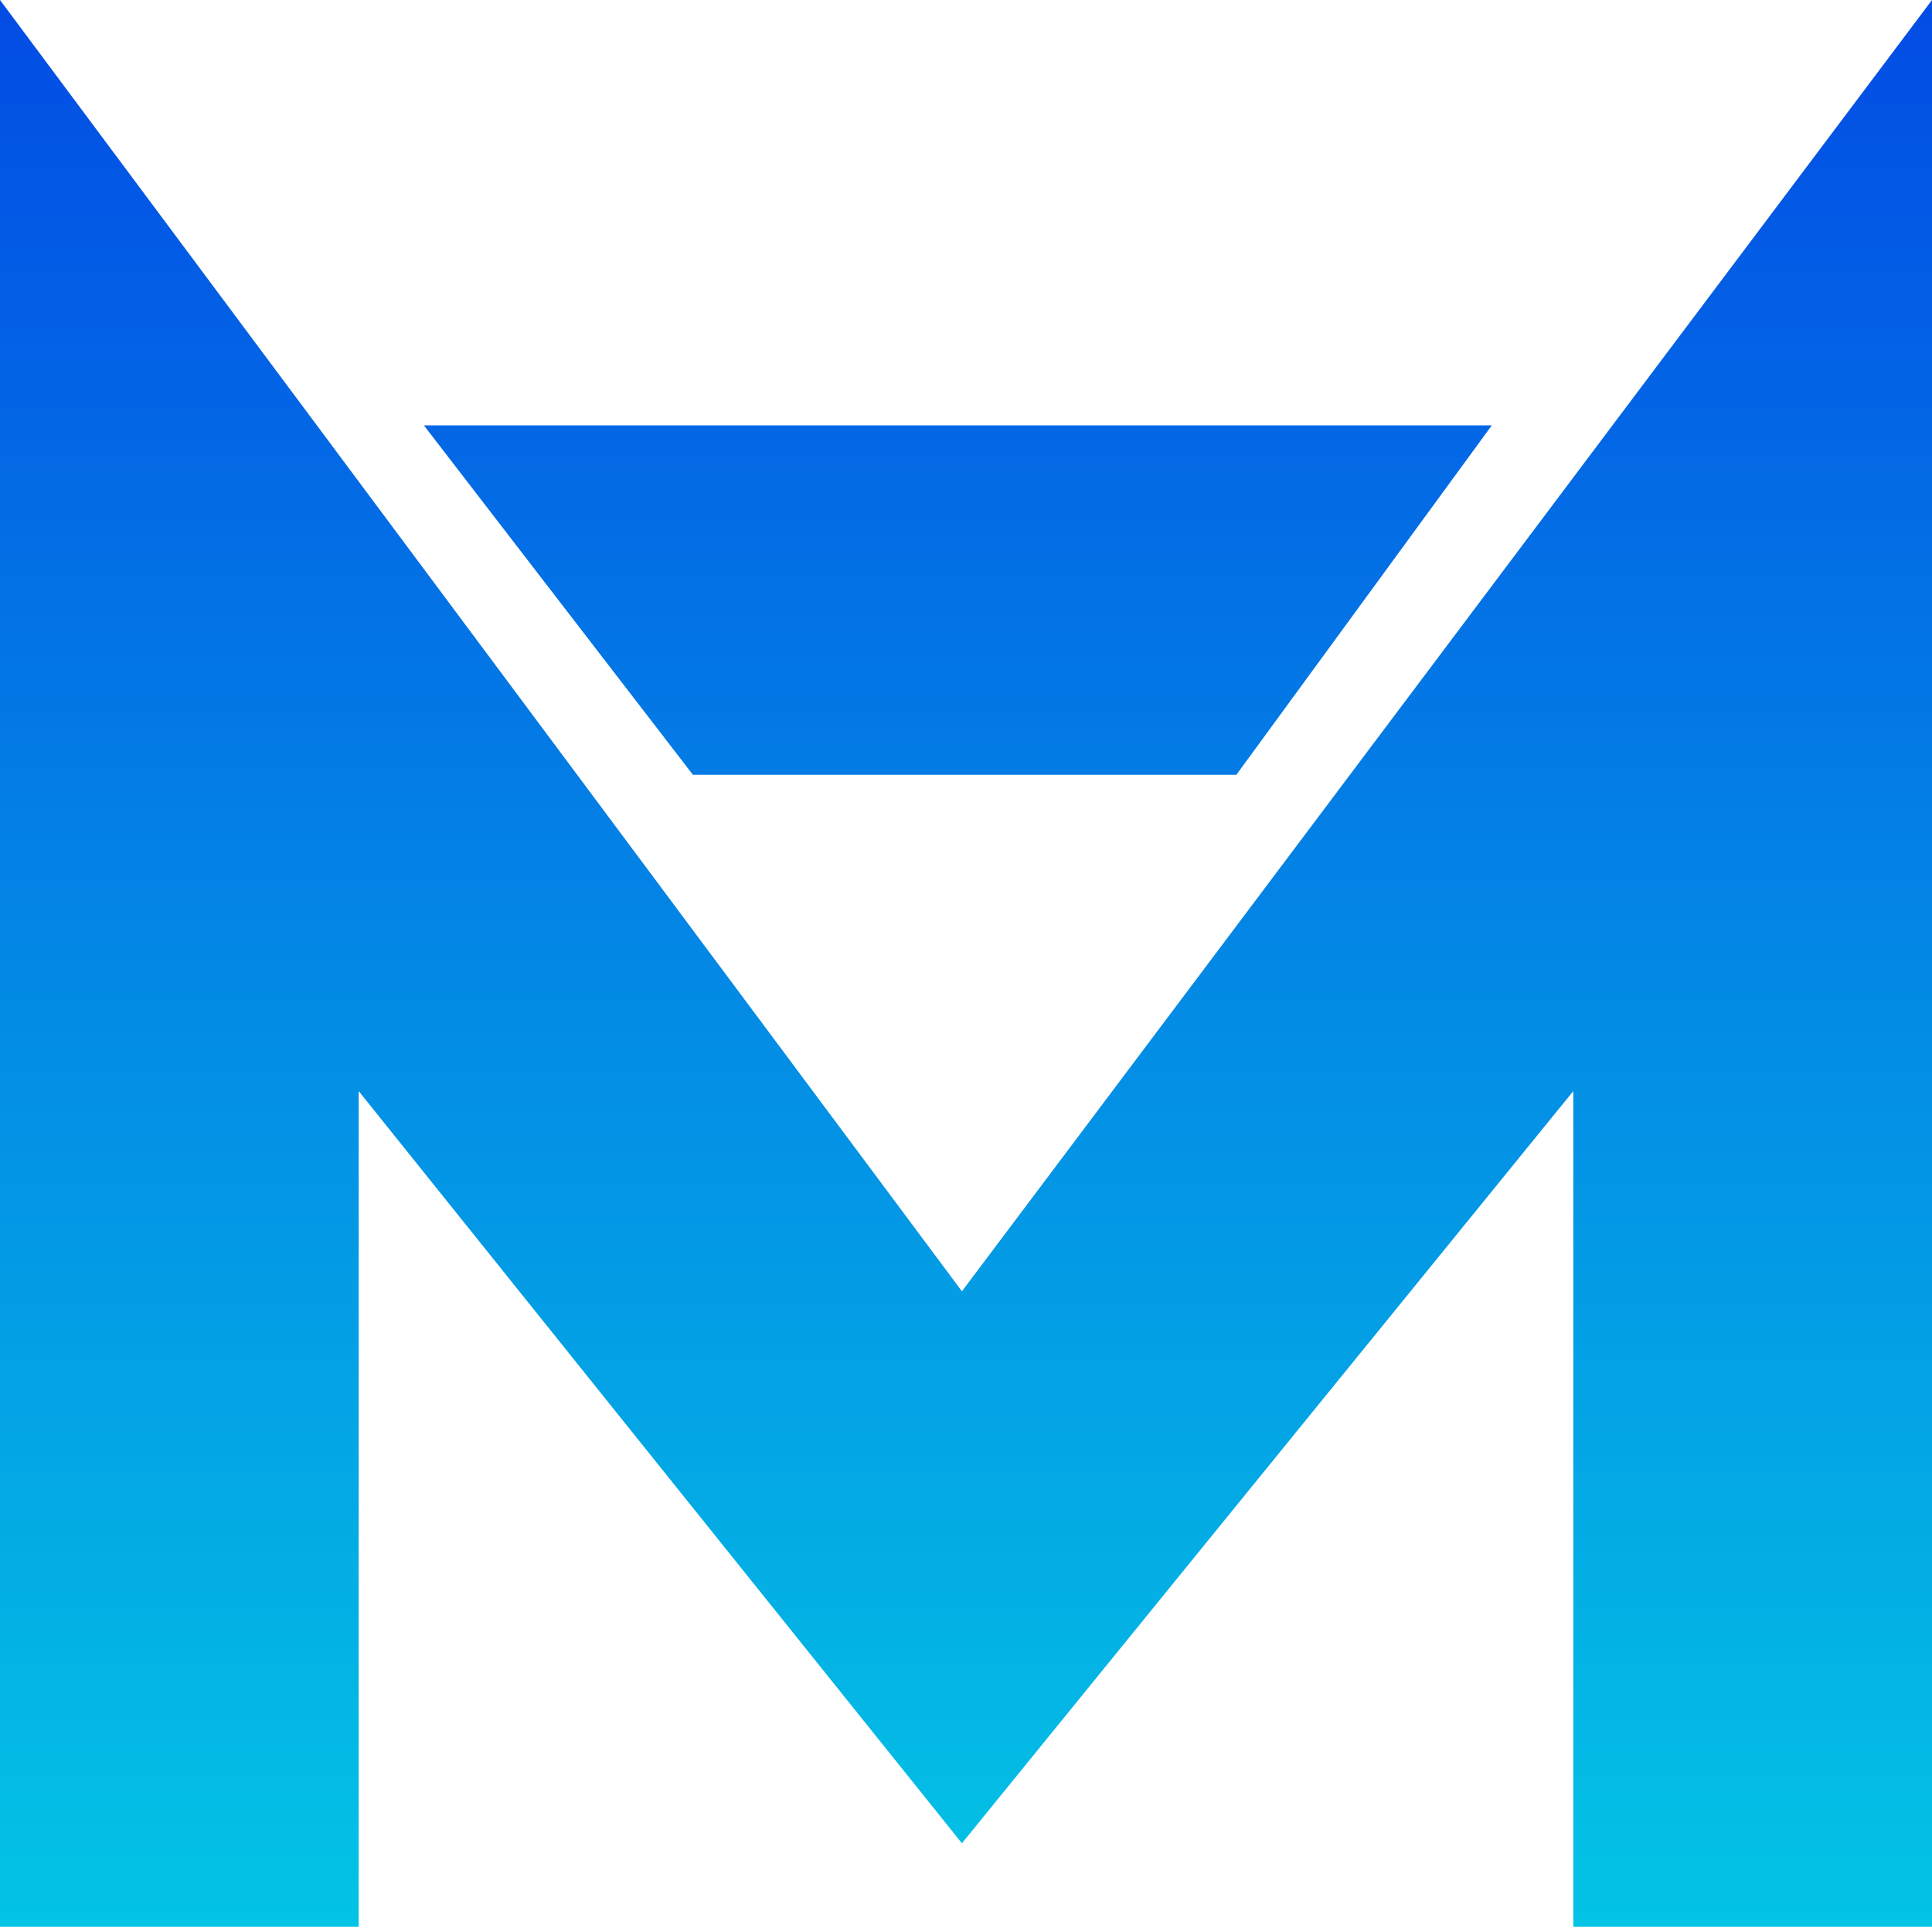 <svg width="401" height="400" viewBox="0 0 401 400" fill="none" xmlns="http://www.w3.org/2000/svg">
<path d="M0 400H74.447L74.447 226.5L199.654 382.654L326.553 226.5L326.553 400H401V0L199.654 268.068L0 0V400Z" fill="url(#paint0_linear_495_44)"/>
<path d="M309.633 88.305H87.983L143.819 160.841H256.617L309.633 88.305Z" fill="url(#paint1_linear_495_44)"/>
<defs>
<linearGradient id="paint0_linear_495_44" x1="200.5" y1="0" x2="200.5" y2="400" gradientUnits="userSpaceOnUse">
<stop stop-color="#034CE5"/>
<stop offset="1" stop-color="#03C4E5"/>
</linearGradient>
<linearGradient id="paint1_linear_495_44" x1="200.5" y1="0" x2="200.5" y2="400" gradientUnits="userSpaceOnUse">
<stop stop-color="#034CE5"/>
<stop offset="1" stop-color="#03C4E5"/>
</linearGradient>
</defs>
</svg>
